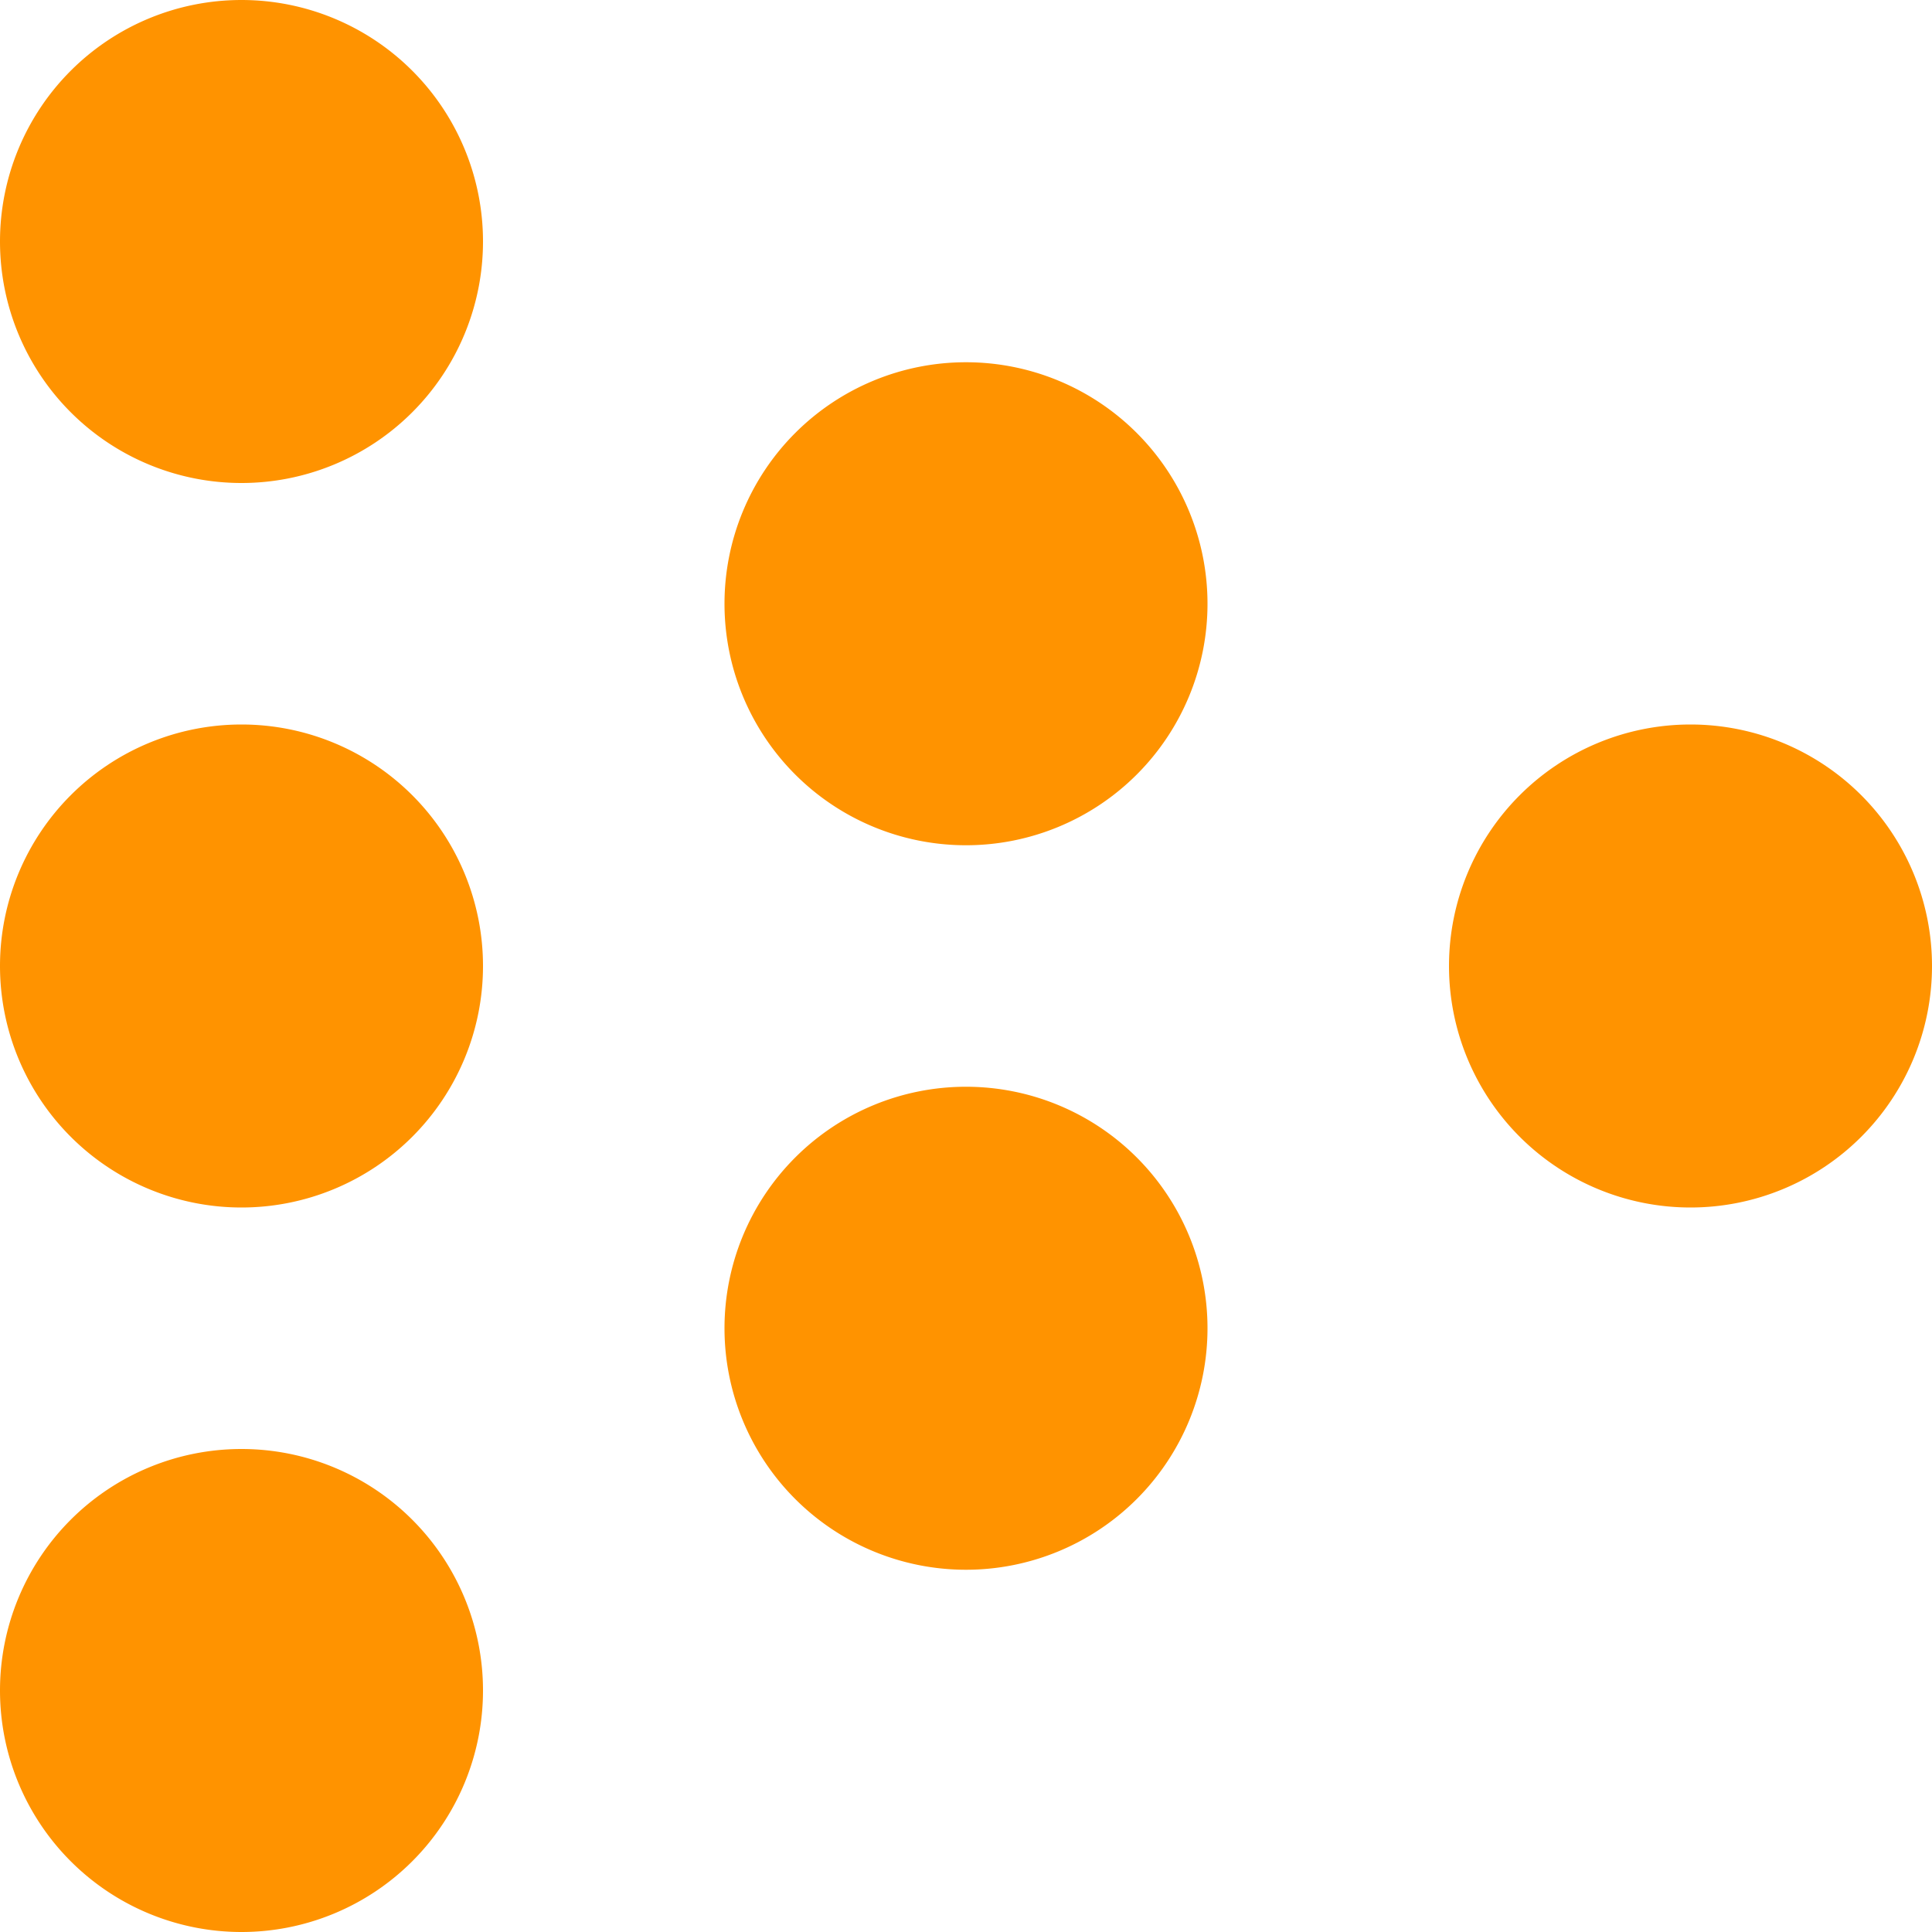 <svg xmlns="http://www.w3.org/2000/svg" width="16" height="16" viewBox="0 0 16 16"><defs><style>.cls-1{fill:#ff9300;fill-rule:evenodd}</style></defs><path id="Ellipse_1_copy_11" data-name="Ellipse 1 copy 11" class="cls-1" d="M969 3058a2 2 0 1 1-2 2 2 2 0 0 1 2-2zm0-6a2 2 0 1 1-2 2 2 2 0 0 1 2-2zm0-6a2 2 0 1 1-2 2 2 2 0 0 1 2-2zm6 9a2 2 0 1 1-2 2 2 2 0 0 1 2-2zm0-6a2 2 0 1 1-2 2 2 2 0 0 1 2-2zm6 3a2 2 0 1 1-2 2 2 2 0 0 1 2-2z" transform="translate(-967 -3046)"/></svg>